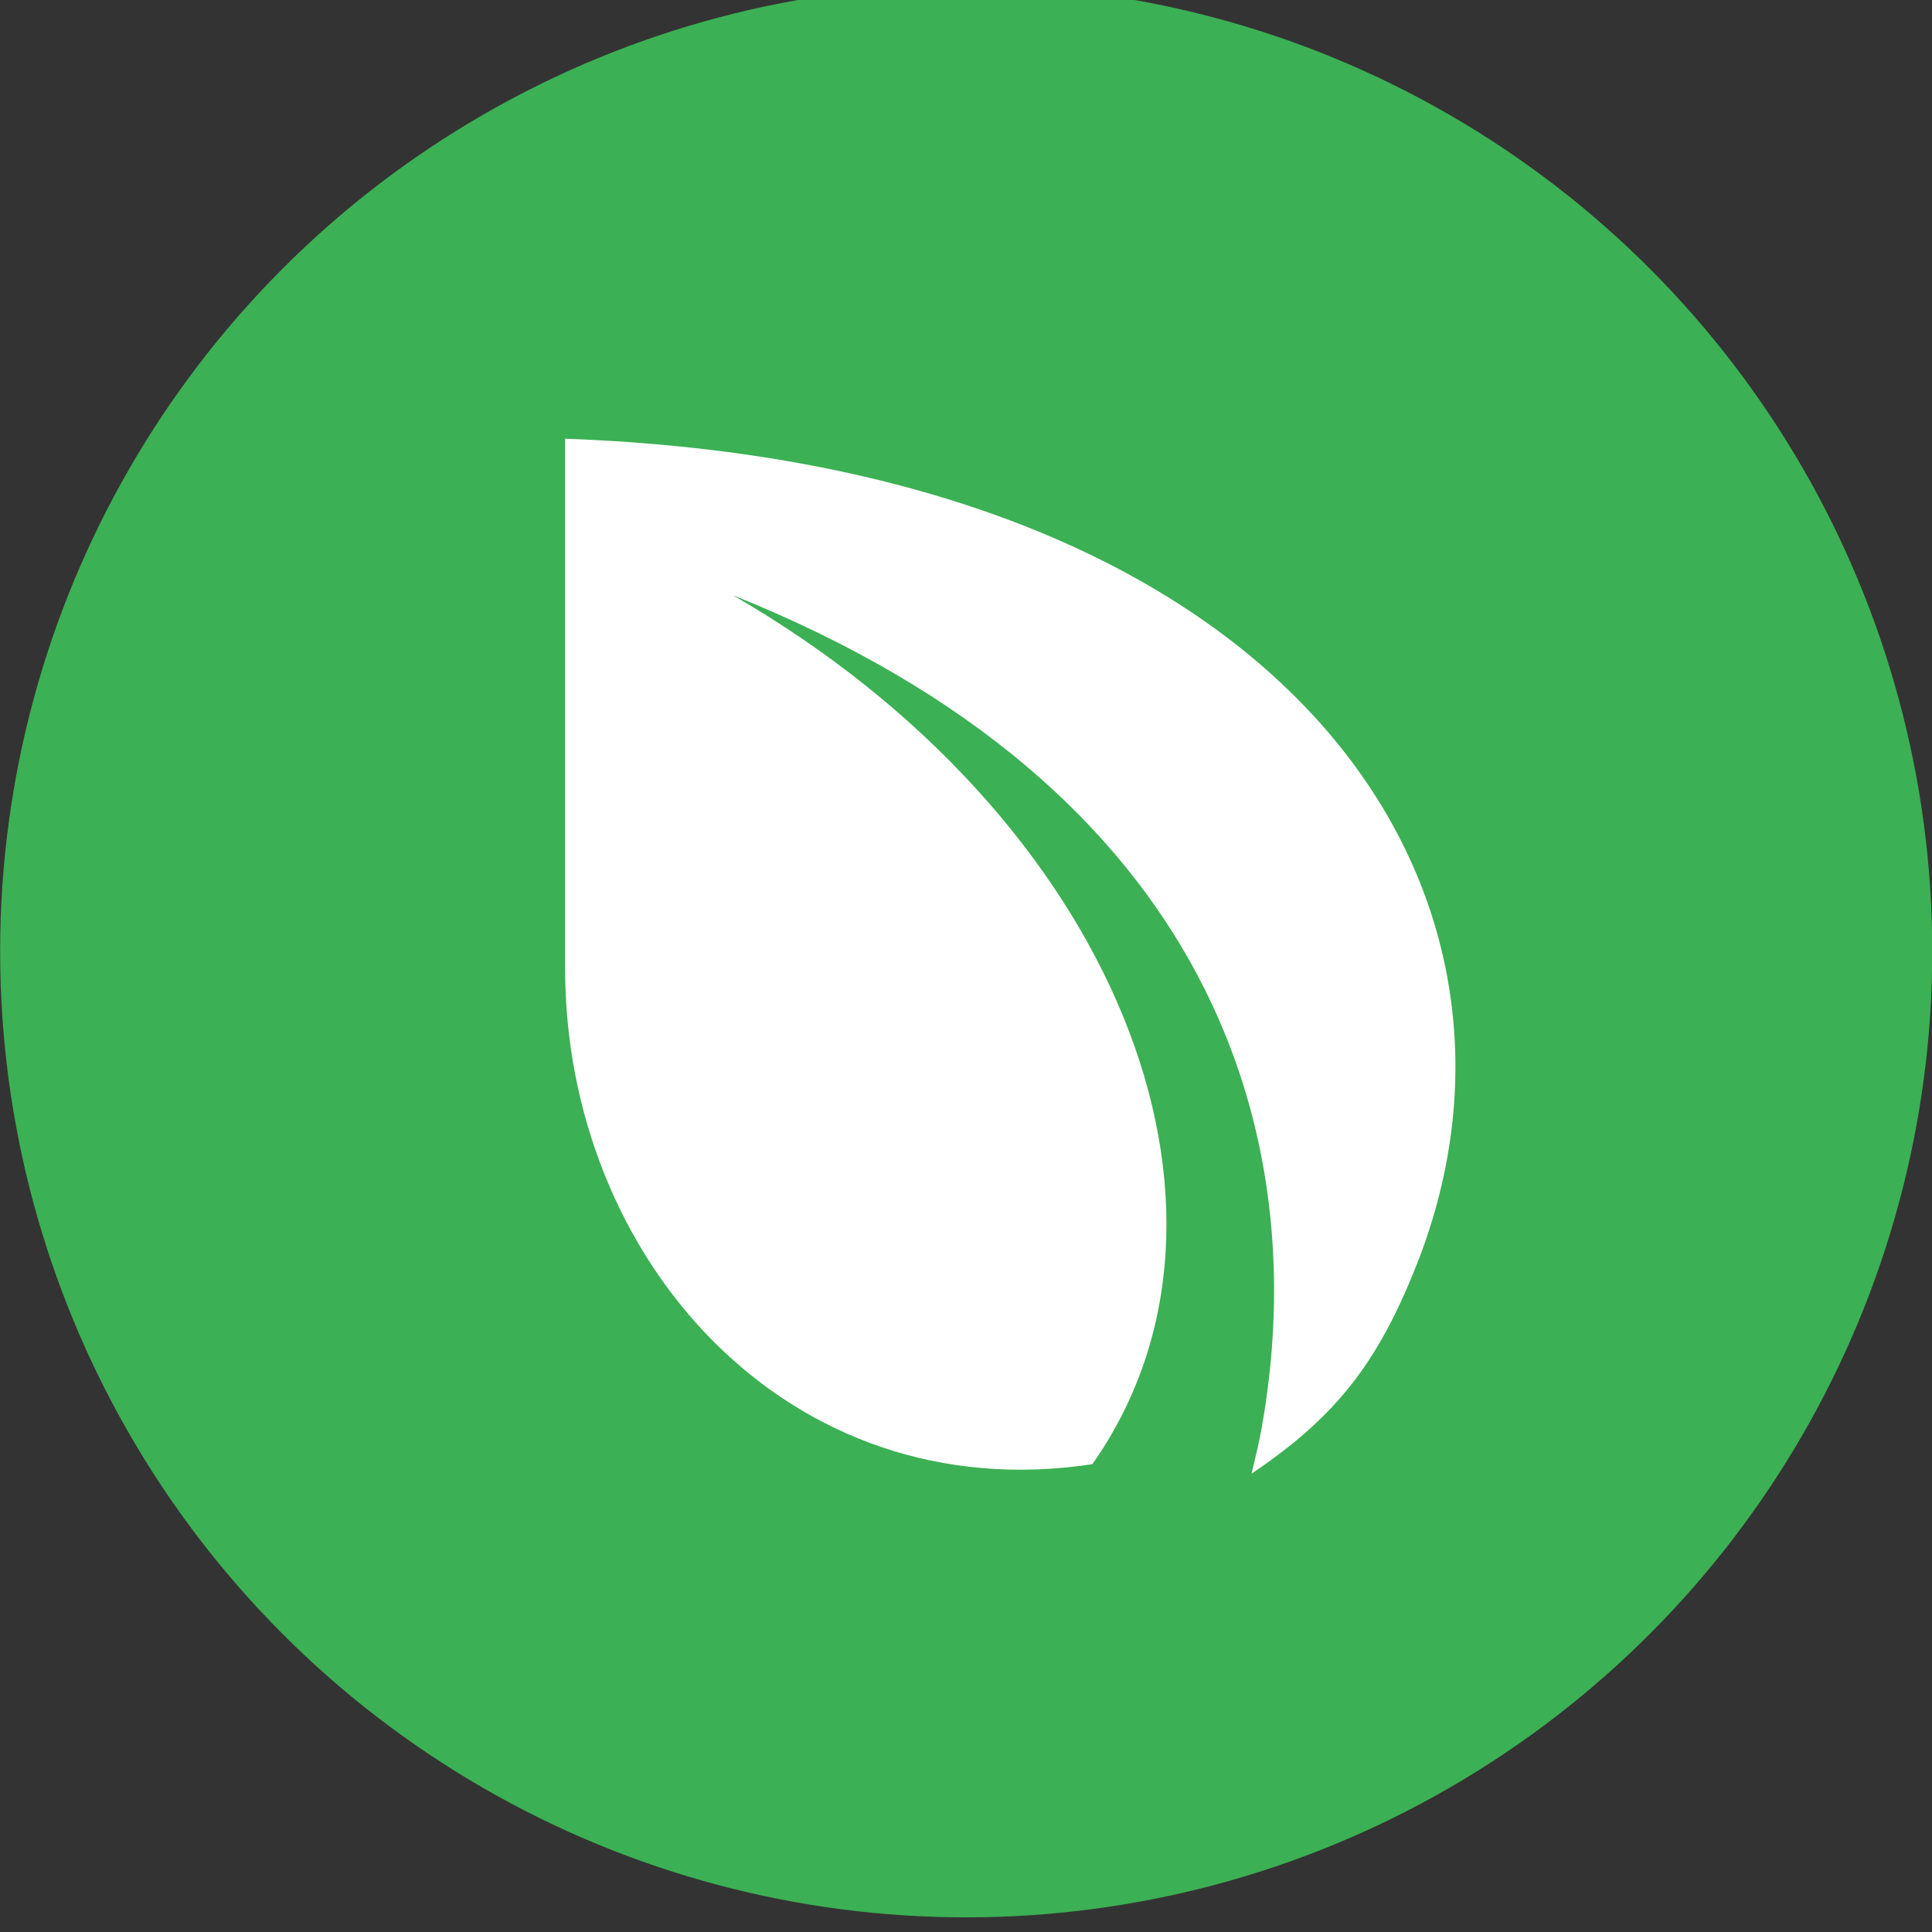 <?xml version="1.0" encoding="UTF-8" standalone="no"?>
<!DOCTYPE svg PUBLIC "-//W3C//DTD SVG 1.1//EN" "http://www.w3.org/Graphics/SVG/1.1/DTD/svg11.dtd">
<svg width="100%" height="100%" viewBox="0 0 128 128" version="1.1" xmlns="http://www.w3.org/2000/svg" xmlns:xlink="http://www.w3.org/1999/xlink" xml:space="preserve" style="fill-rule:evenodd;clip-rule:evenodd;stroke-linejoin:round;stroke-miterlimit:1.414;">
    <rect x="0" y="0" width="128" height="128" fill="#333333" stroke="none"/>
    <g transform="matrix(1,0,0,1,-5370,-0)">
        <g id="favicon128" transform="matrix(0.125,0,0,0.125,4698.75,0)">
            <clipPath id="_clip1">
                <rect x="5370" y="0" width="1024" height="1024"/>
            </clipPath>
            <g clip-path="url(#_clip1)">
                <g id="icon" transform="matrix(6.227,0,0,6.227,4128.68,-2868.04)">
                    <g transform="matrix(1,0,0,1,-84.374,66.646)">
                        <circle cx="365.958" cy="474.907" r="82.228" style="fill:rgb(60,176,84);"/>
                    </g>
                    <g transform="matrix(1,0,0,1,-84.374,66.646)">
                        <path d="M331.819,431.279C392.912,433.468 416.471,468.989 404.644,500.69C401.293,509.511 397.733,514.339 390.245,519.369C390.55,518.098 390.864,516.82 391.101,515.519C395.531,490.787 387.137,461.029 346.081,444.59C378.746,463.424 391.928,496.931 376.695,518.561C350.768,522.509 331.819,501.059 331.819,476.346L331.819,431.279Z" style="fill:white;"/>
                    </g>
                </g>
            </g>
        </g>
    </g>
</svg>
